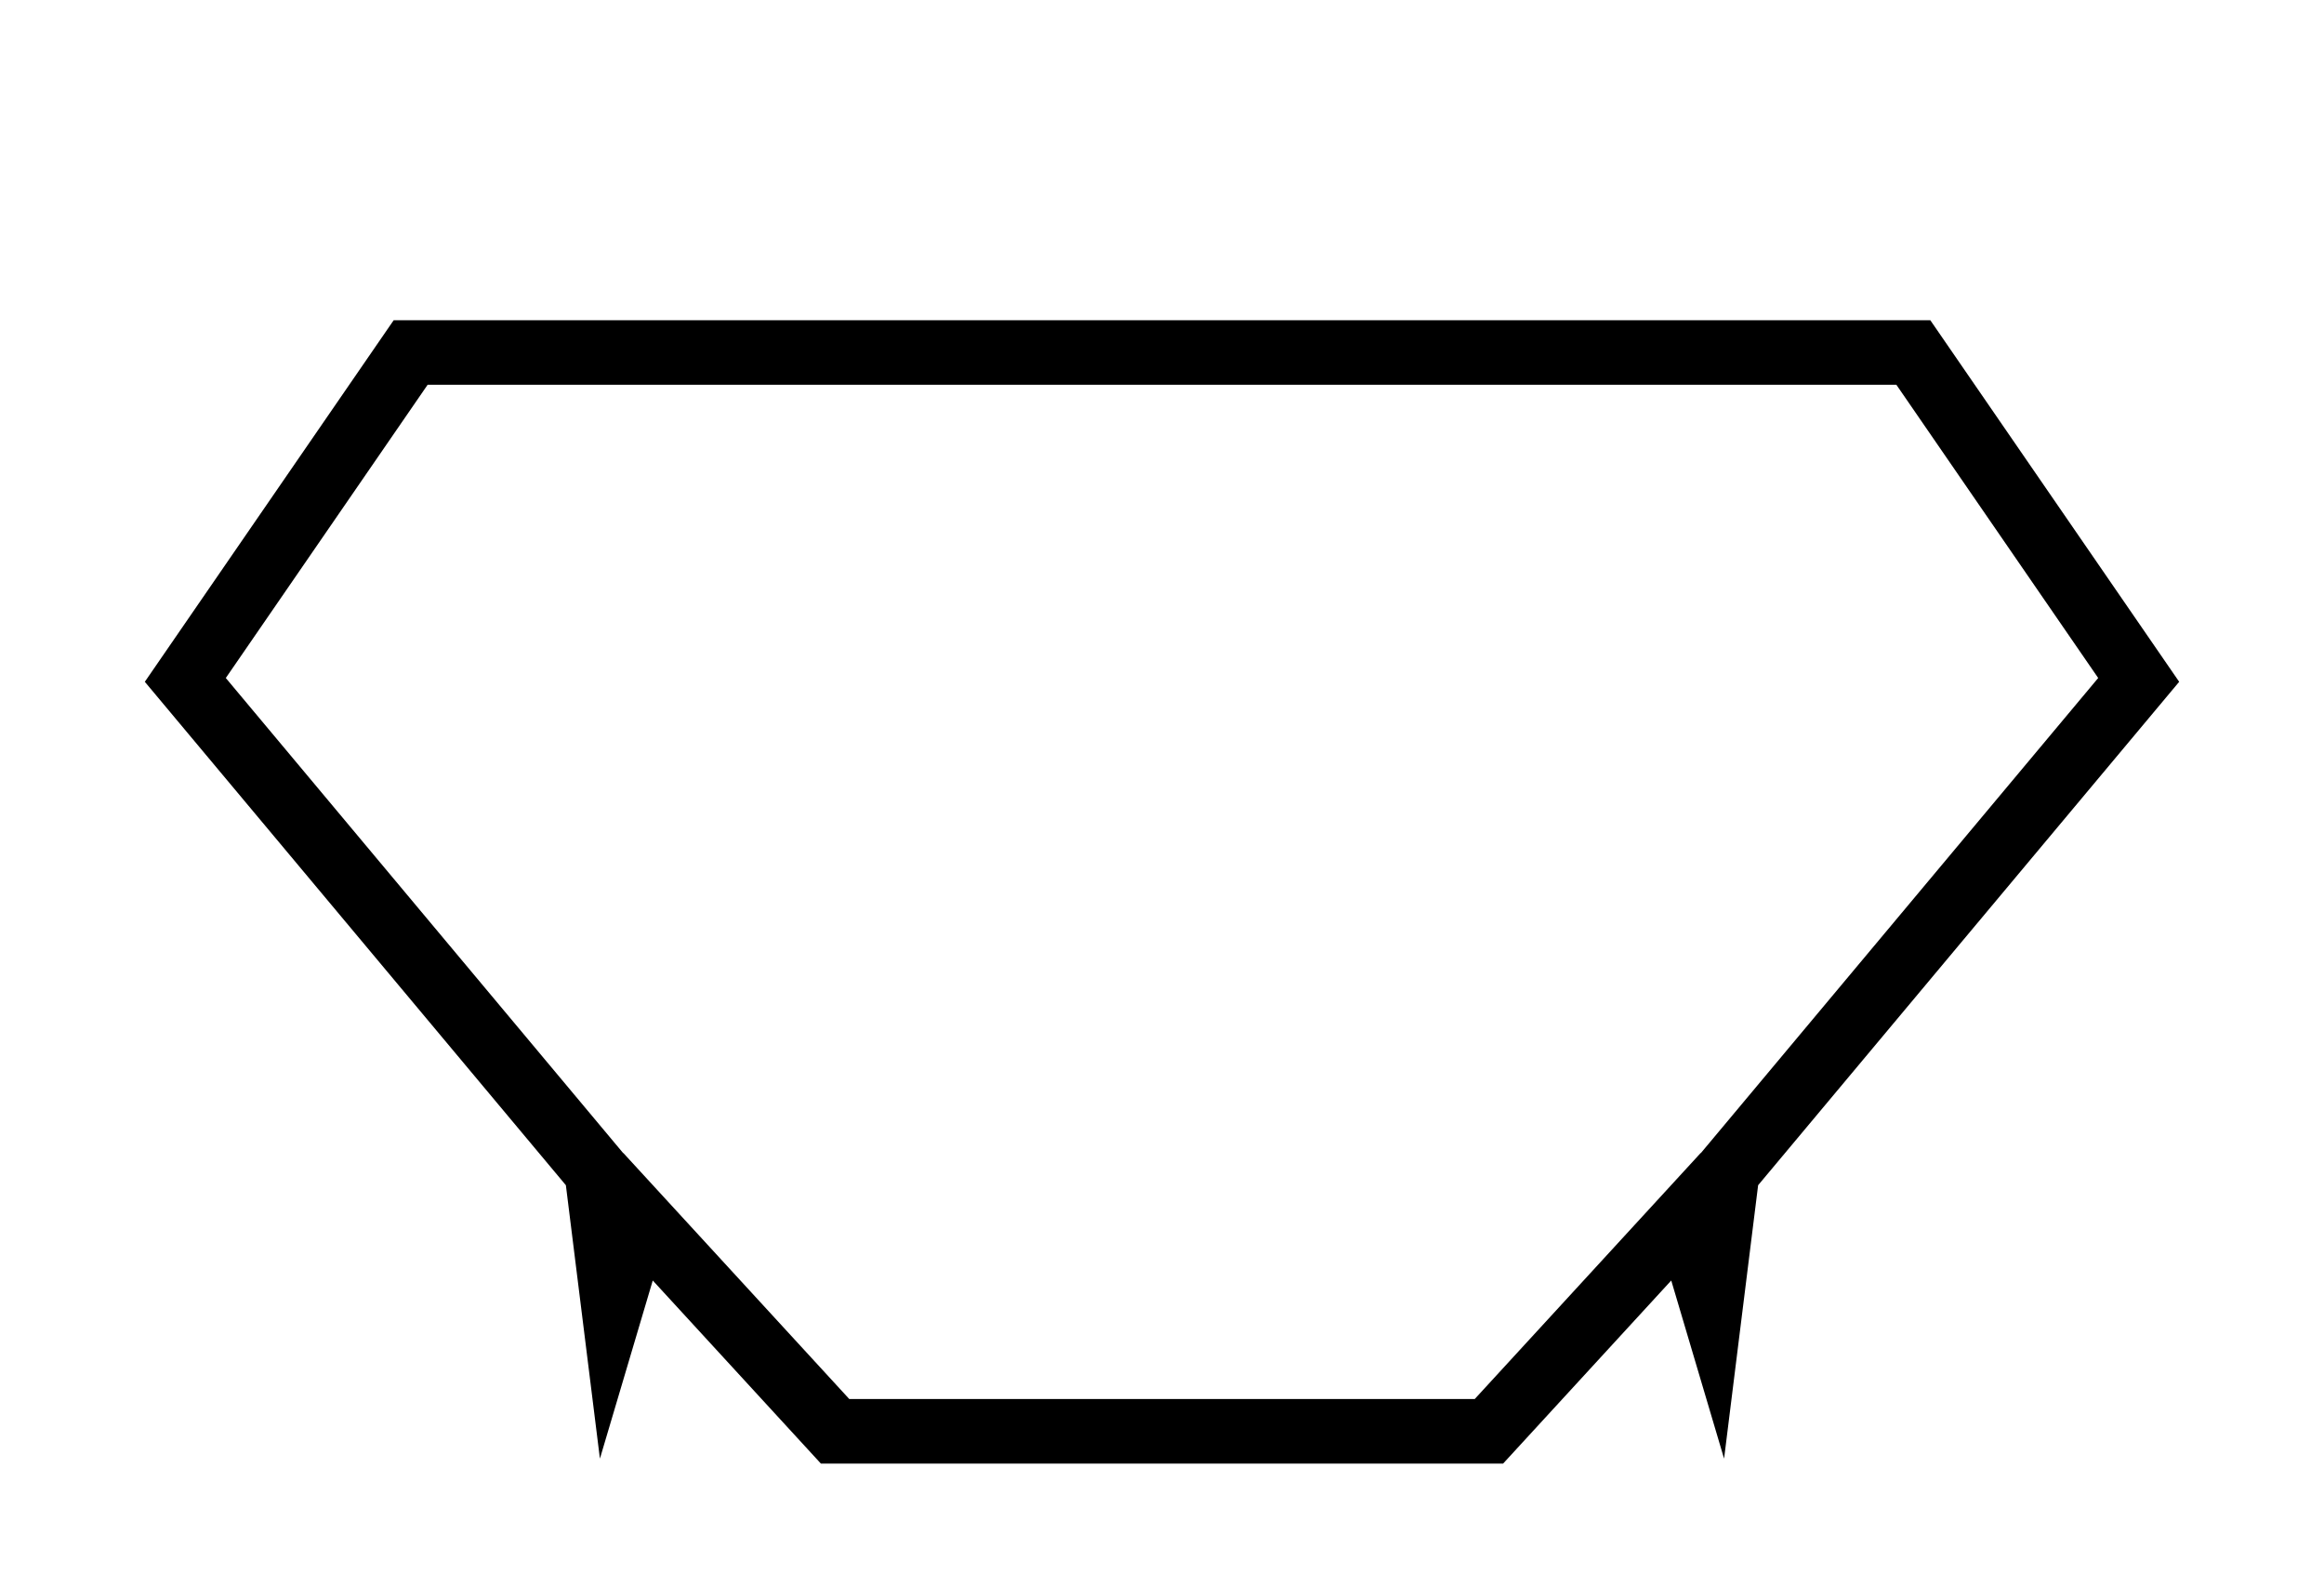 <?xml version="1.0" encoding="utf-8"?>
<!-- Generator: Adobe Illustrator 24.1.2, SVG Export Plug-In . SVG Version: 6.00 Build 0)  -->
<svg version="1.1" id="Layer_1" xmlns="http://www.w3.org/2000/svg" xmlns:xlink="http://www.w3.org/1999/xlink" x="0px" y="0px"
	 viewBox="0 0 576 393.06" style="enable-background:new 0 0 576 393.06;" xml:space="preserve">
<style type="text/css">
	.st0{fill:none;stroke:#000000;stroke-width:16;stroke-miterlimit:10;}
</style>
<g>
	<polygon class="st0" points="530.07,168.5 428.1,290.41 424.1,322.54 417.87,301.54 369.03,354.72 206.97,354.72 158.13,301.54 
		151.9,322.54 147.9,290.41 45.93,168.5 101.78,87.36 474.22,87.36 	"/>
</g>
</svg>
